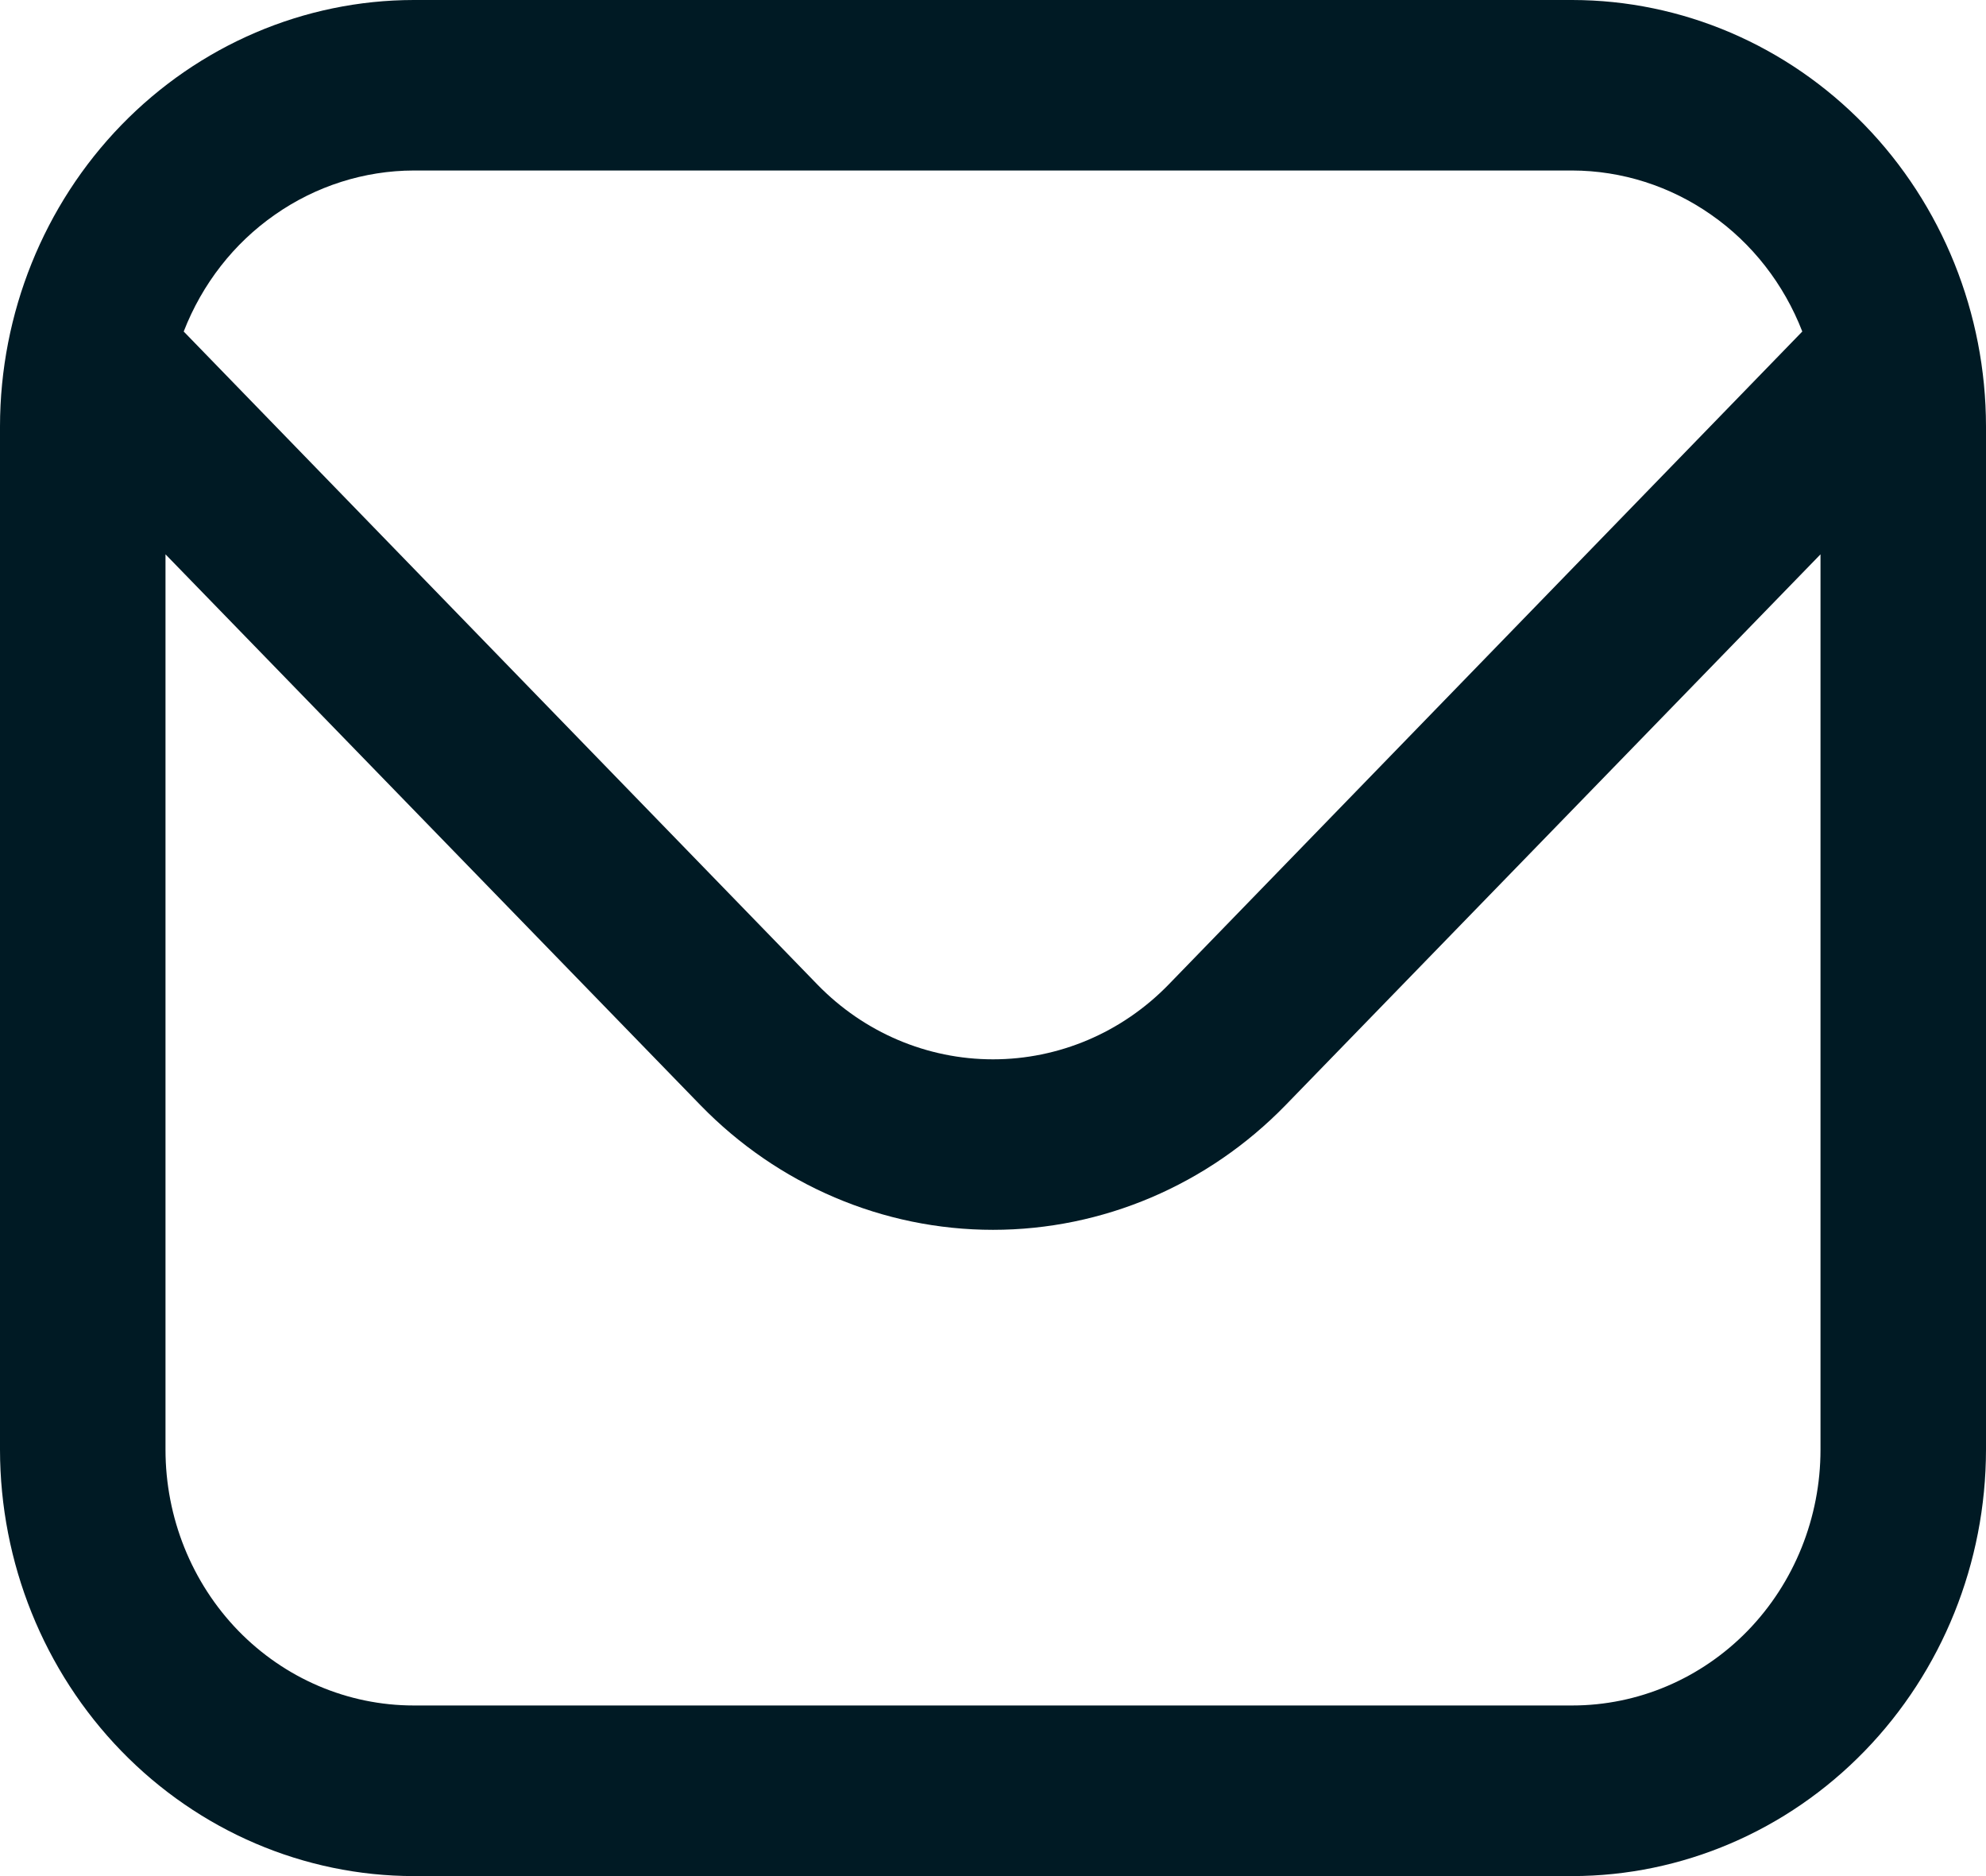 <svg width="18" height="17" viewBox="0 0 18 17" fill="none" xmlns="http://www.w3.org/2000/svg">
<path d="M14.25 0H3.75C2.756 0.001 1.803 0.409 1.1 1.133C0.397 1.857 0.001 2.839 0 3.864V13.136C0.001 14.161 0.397 15.143 1.1 15.867C1.803 16.591 2.756 16.999 3.75 17H14.25C15.244 16.999 16.197 16.591 16.9 15.867C17.603 15.143 17.999 14.161 18 13.136V3.864C17.999 2.839 17.603 1.857 16.9 1.133C16.197 0.409 15.244 0.001 14.25 0ZM3.75 1.545H14.25C14.699 1.546 15.138 1.686 15.509 1.946C15.881 2.205 16.168 2.574 16.335 3.004L10.591 8.922C10.169 9.356 9.597 9.599 9 9.599C8.403 9.599 7.831 9.356 7.409 8.922L1.665 3.004C1.832 2.574 2.119 2.205 2.491 1.946C2.862 1.686 3.301 1.546 3.75 1.545ZM14.25 15.454H3.75C3.153 15.454 2.581 15.21 2.159 14.776C1.737 14.341 1.5 13.751 1.5 13.136V5.023L6.348 10.014C7.052 10.738 8.006 11.144 9 11.144C9.994 11.144 10.948 10.738 11.652 10.014L16.5 5.023V13.136C16.5 13.751 16.263 14.341 15.841 14.776C15.419 15.21 14.847 15.454 14.25 15.454Z" fill="#001A24"/>
</svg>
